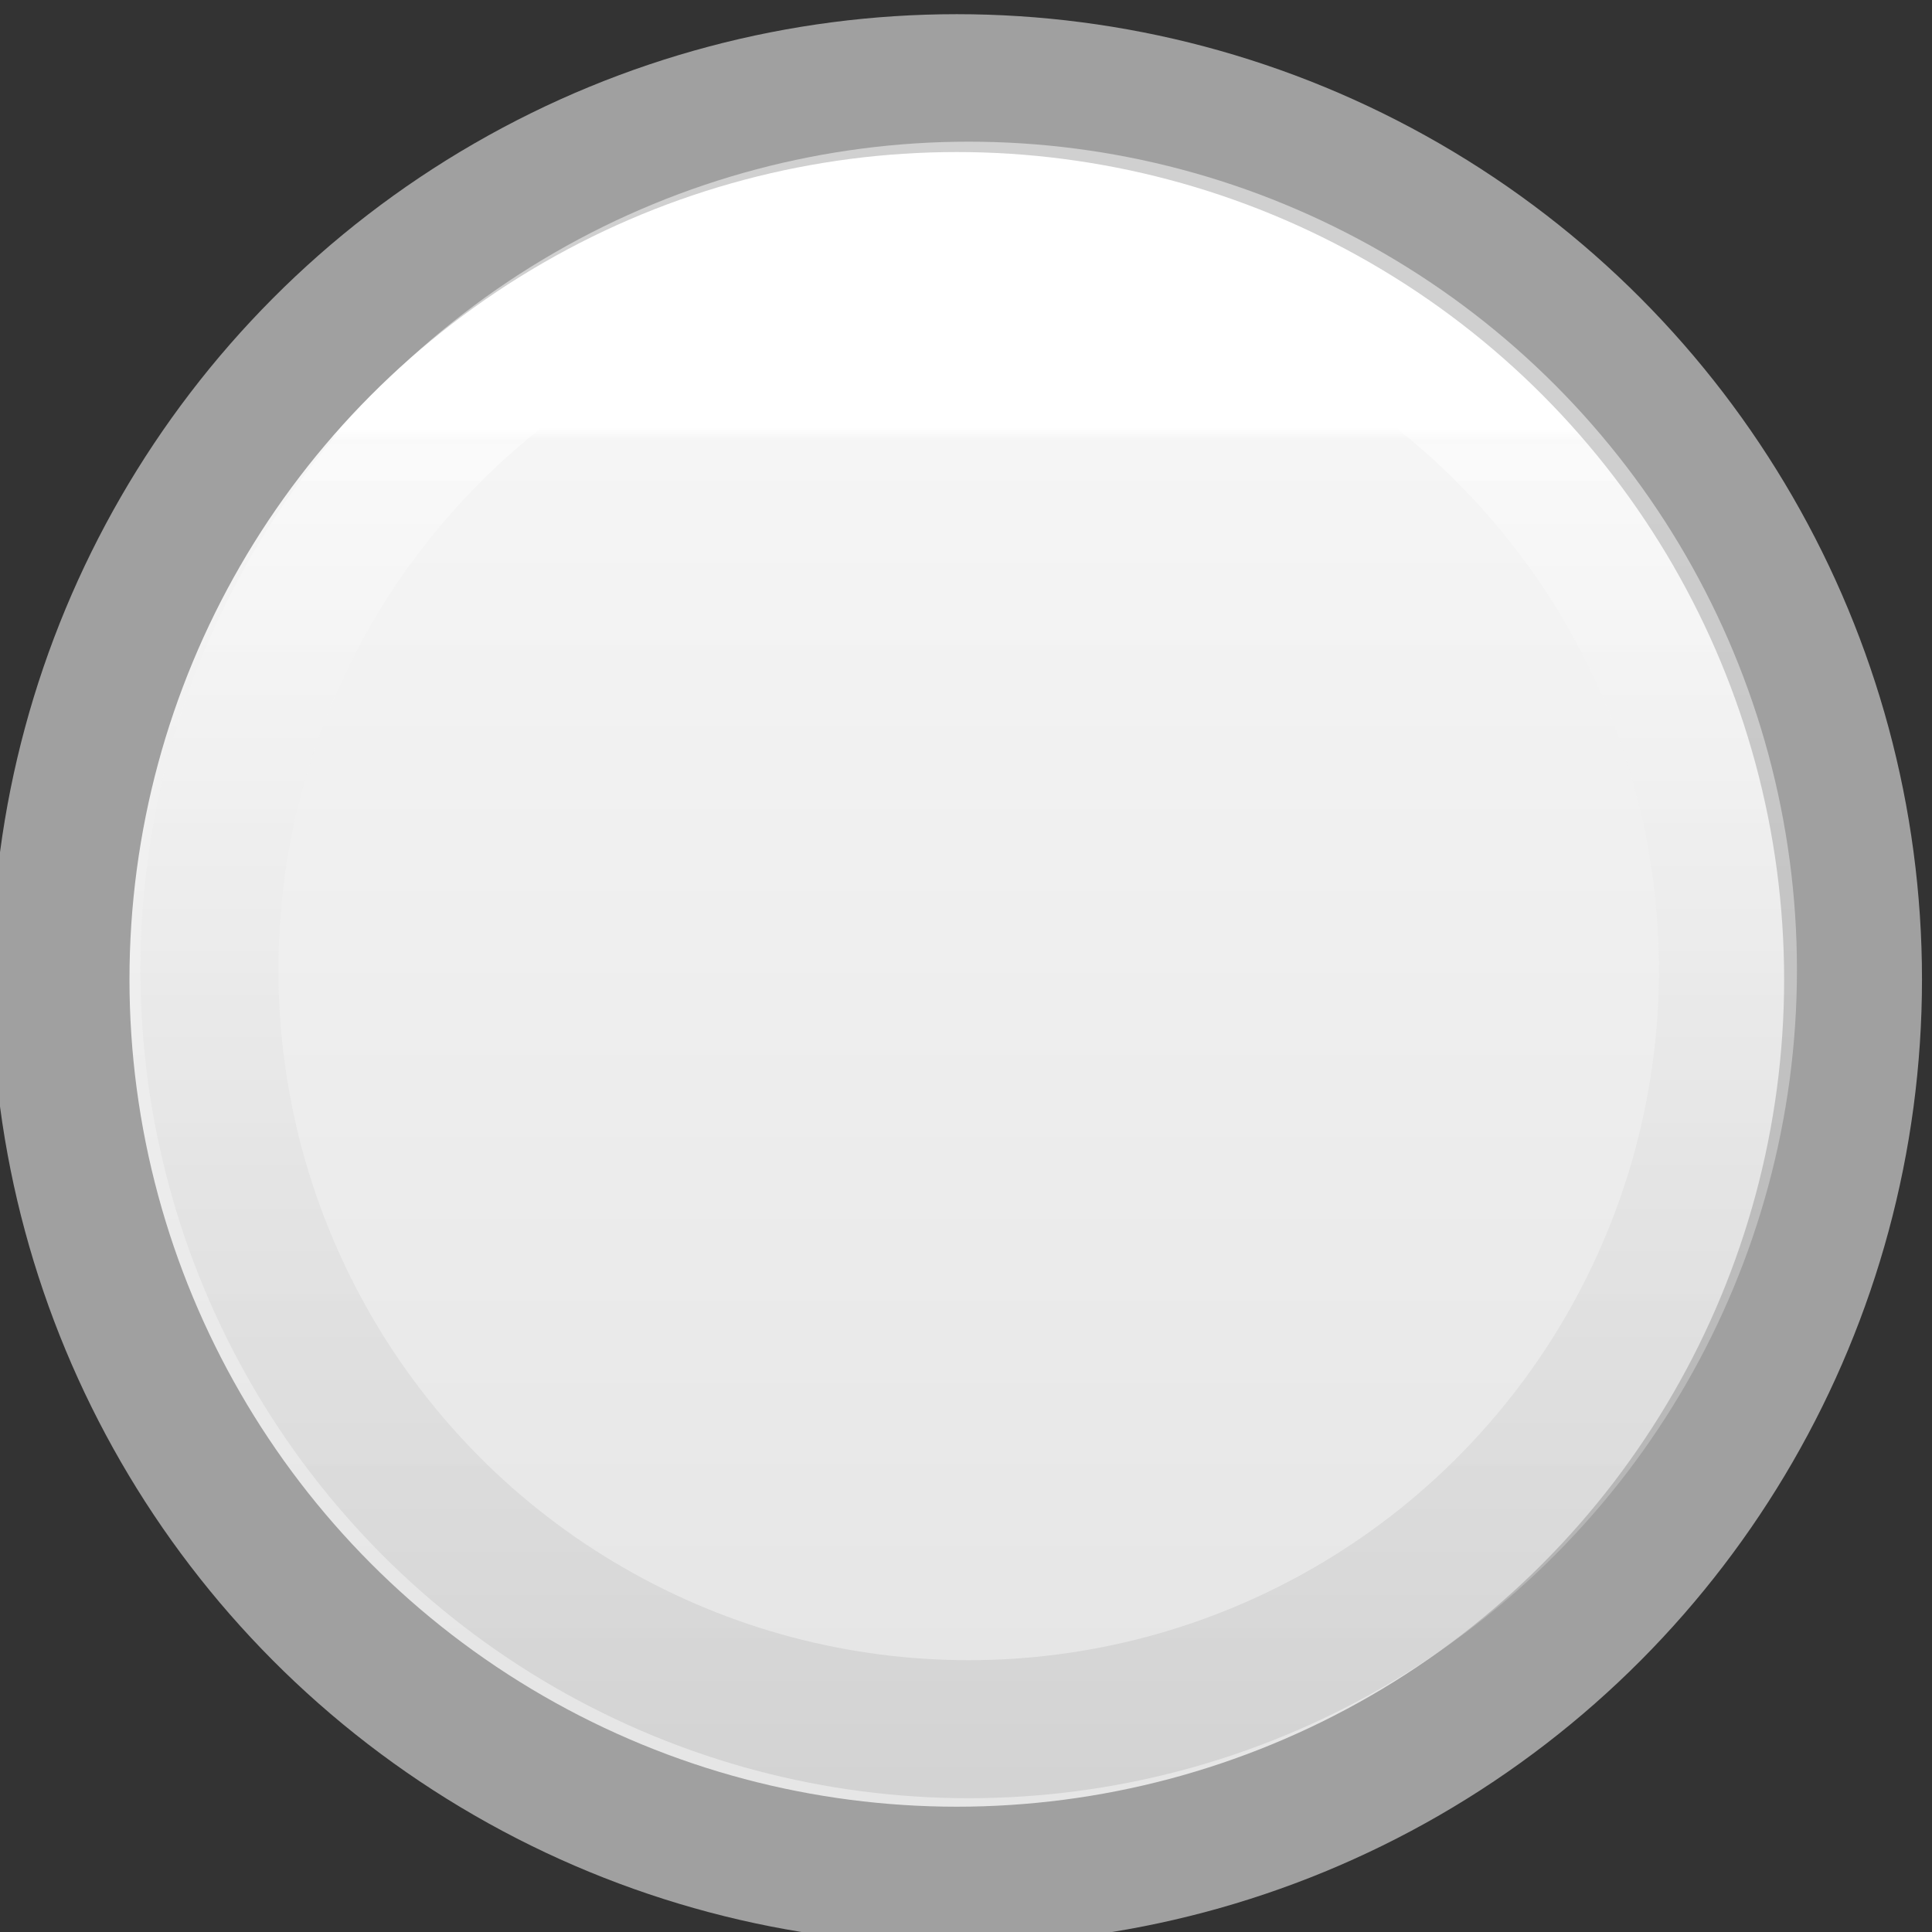 <?xml version="1.0" encoding="UTF-8" standalone="no"?>
<!-- Created with Inkscape (http://www.inkscape.org/) -->

<svg
   width="14"
   height="14"
   id="svg2"
   version="1.1"
   xmlns:xlink="http://www.w3.org/1999/xlink"
   xmlns="http://www.w3.org/2000/svg"
   xmlns:svg="http://www.w3.org/2000/svg"
   xmlns:rdf="http://www.w3.org/1999/02/22-rdf-syntax-ns#"
   xmlns:cc="http://creativecommons.org/ns#"
   xmlns:dc="http://purl.org/dc/elements/1.1/">
  <rect width="100%" height="100%" fill="#333333" stroke="none"/>
  <defs
     id="defs4">
    <linearGradient
       id="gradient_buttonlike">
      <stop
         style="stop-color:#ffffff;stop-opacity:1;"
         offset="0"
         id="stop12131" />
      <stop
         style="stop-color:#f5f5f5;stop-opacity:1;"
         offset="0.01"
         id="stop12887" />
      <stop
         style="stop-color:#e6e6e6;stop-opacity:1;"
         offset="1"
         id="stop12133" />
    </linearGradient>
    <linearGradient
       id="gradient_3Deffect">
      <stop
         style="stop-color:#c0c0c0;stop-opacity:0.996;"
         offset="0"
         id="stop12119" />
      <stop
         style="stop-color:#ffffff;stop-opacity:1"
         offset="1"
         id="stop12121" />
    </linearGradient>
    <linearGradient
       xlink:href="#gradient_buttonlike"
       id="linearGradient12351"
       gradientUnits="userSpaceOnUse"
       x1="158.038"
       y1="248.103"
       x2="158.038"
       y2="229.011" />
    <linearGradient
       xlink:href="#gradient_3Deffect"
       id="linearGradient12353"
       gradientUnits="userSpaceOnUse"
       x1="171.297"
       y1="254.785"
       x2="171.297"
       y2="229.966" />
  </defs>
  <g
     id="layer7"
     style="display:inline"
     transform="translate(-21,-191)">
    <g
       id="radio_unselected"
       transform="translate(0,-352.362)"
       style="display:inline">
      <circle
         style="color:#000000;display:inline;overflow:visible;visibility:visible;fill:url(#linearGradient12351);fill-opacity:1;fill-rule:nonzero;stroke:#a0a0a0;stroke-width:2.121;stroke-linecap:square;stroke-linejoin:miter;stroke-miterlimit:4;stroke-dasharray:none;stroke-dashoffset:0;stroke-opacity:1;marker:none;enable-background:accumulate"
         id="path12137"
         transform="matrix(0.471,0,0,-0.471,-49.5,663.319)"
         cx="164.402"
         cy="239.618"
         r="13.789" />
      <circle
         transform="matrix(0.399,0,0,0.399,-37.577,454.783)"
         id="path12139"
         style="color:#000000;display:inline;overflow:visible;visibility:visible;opacity:0.5;fill:none;stroke:url(#linearGradient12353);stroke-width:2.507;stroke-linecap:square;stroke-linejoin:miter;stroke-miterlimit:4;stroke-dasharray:none;stroke-dashoffset:0;stroke-opacity:1;marker:none;enable-background:accumulate"
         cx="164.402"
         cy="239.618"
         r="13.789" />
    </g>
  </g>
</svg>
